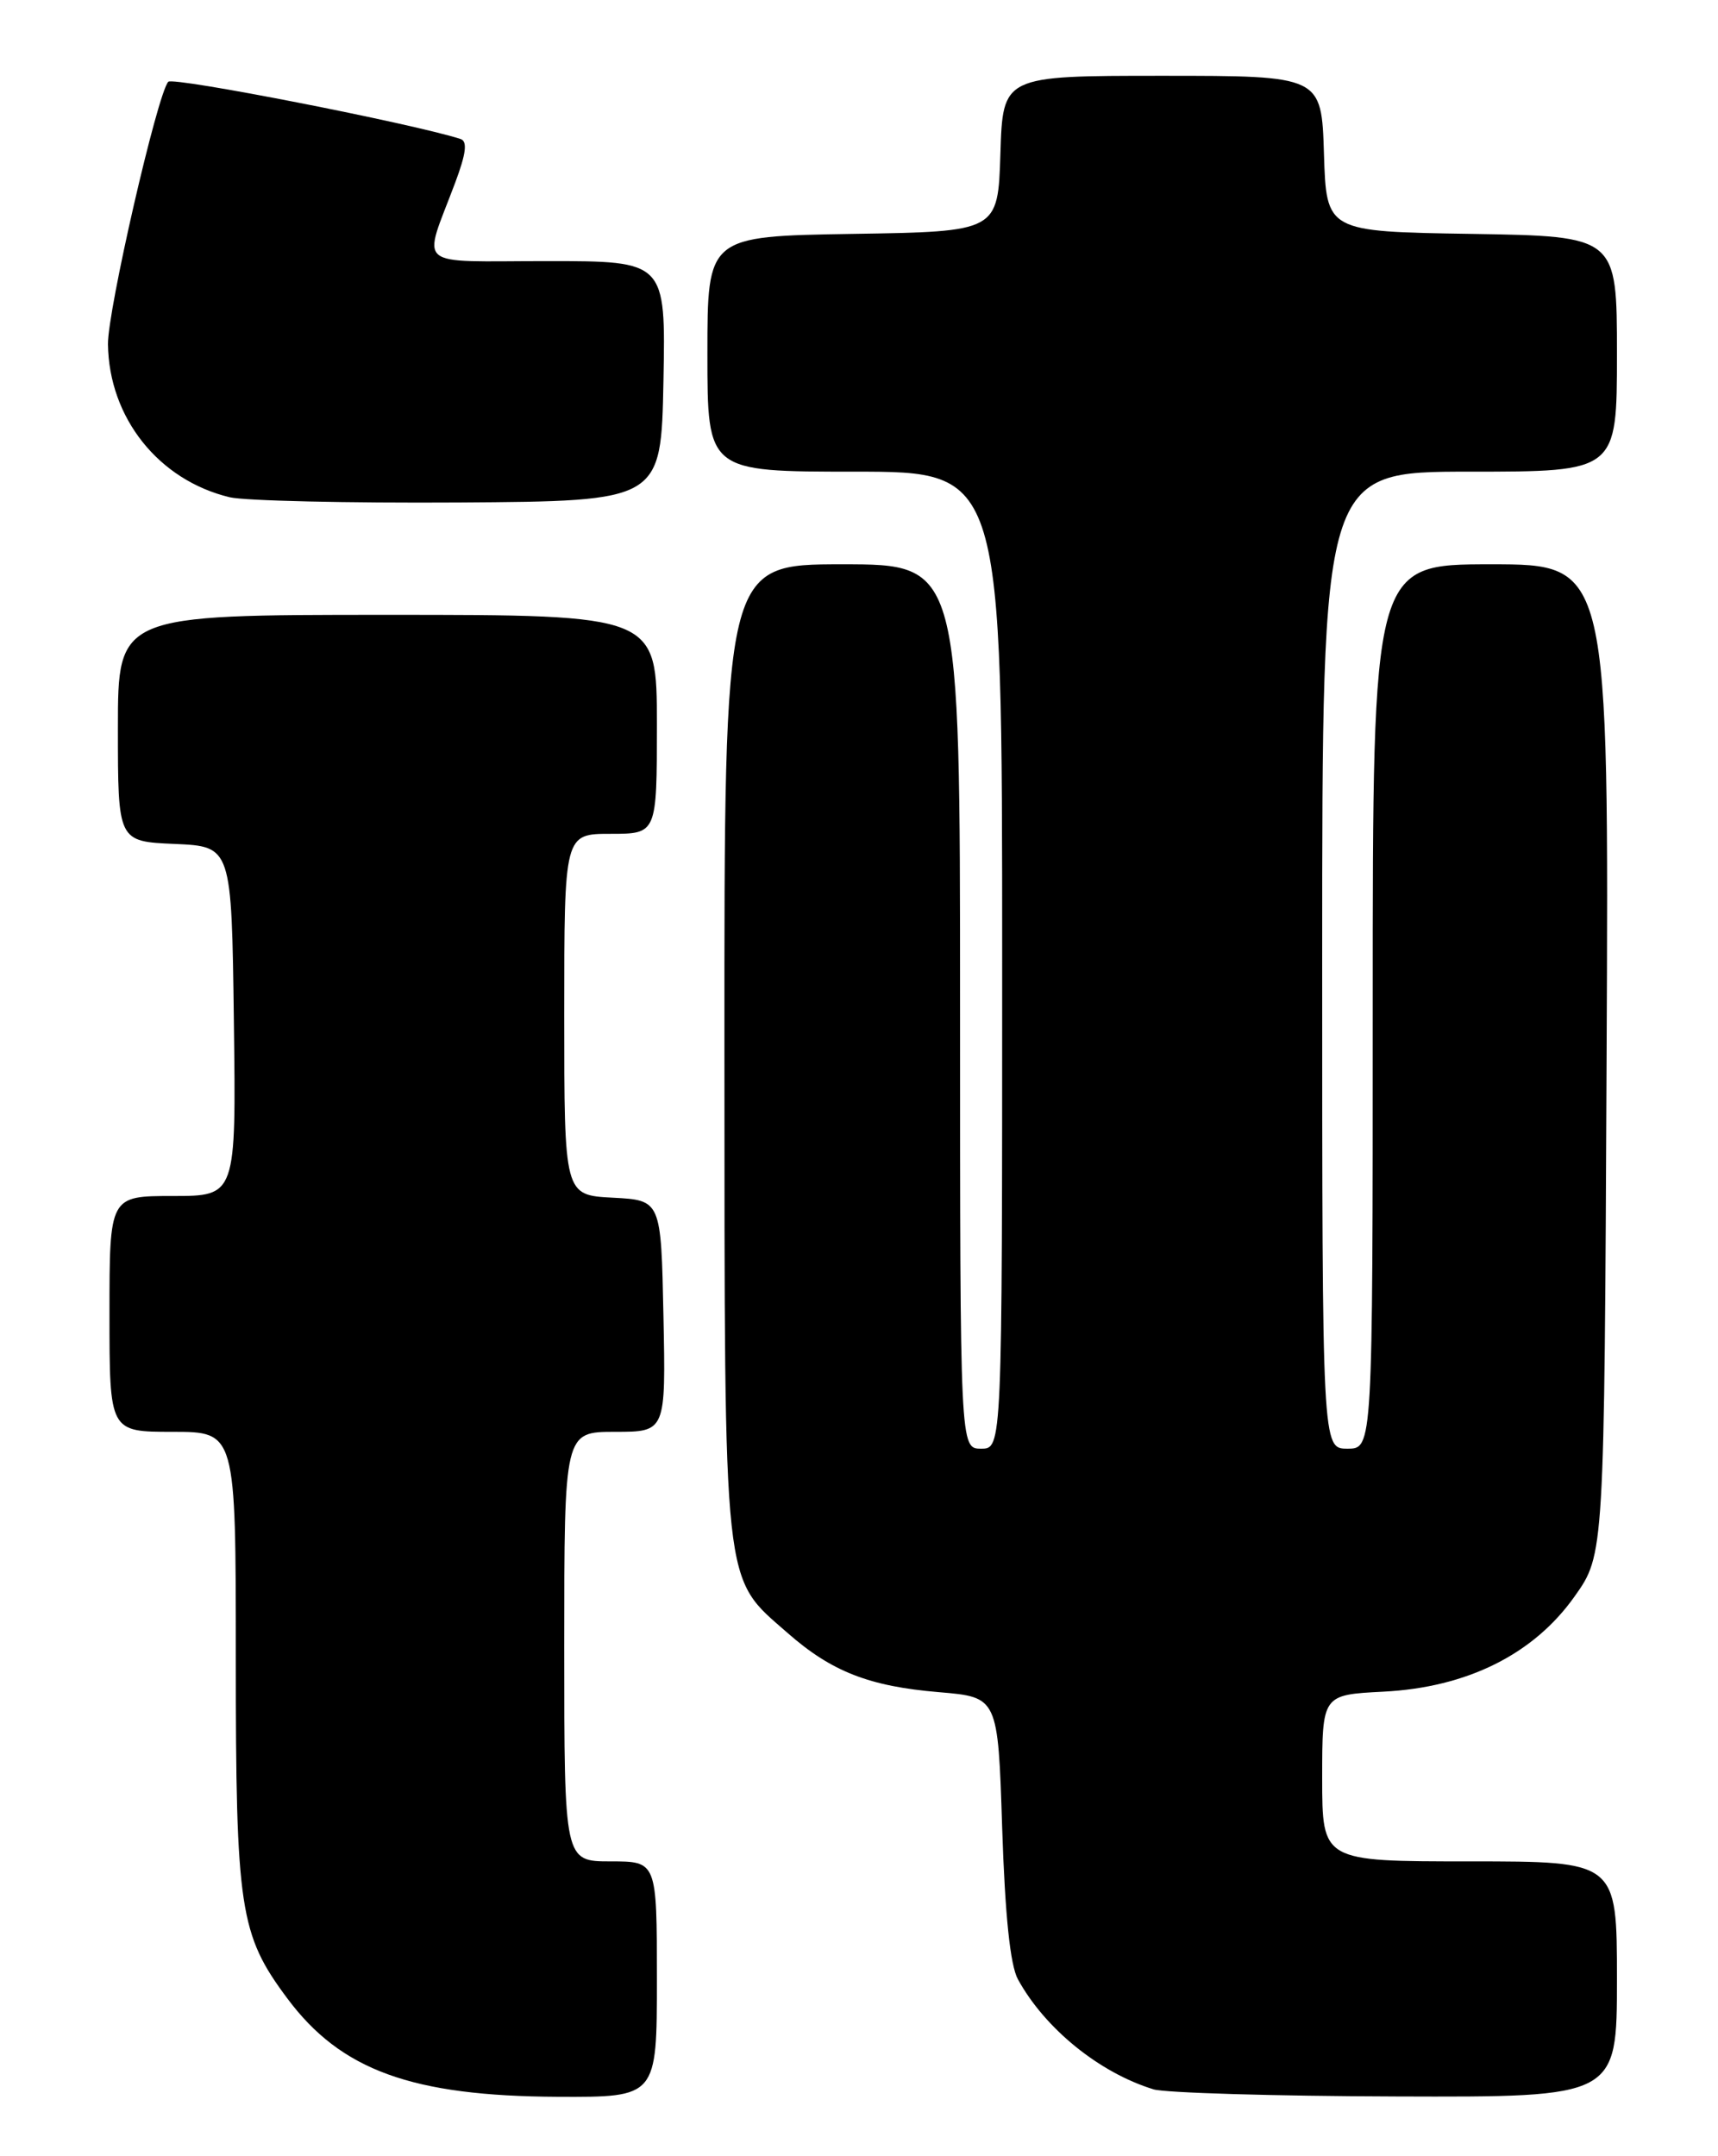 <?xml version="1.0" encoding="UTF-8" standalone="no"?>
<!DOCTYPE svg PUBLIC "-//W3C//DTD SVG 1.1//EN" "http://www.w3.org/Graphics/SVG/1.1/DTD/svg11.dtd" >
<svg xmlns="http://www.w3.org/2000/svg" xmlns:xlink="http://www.w3.org/1999/xlink" version="1.1" viewBox="0 0 204 256">
 <g >
 <path fill="currentColor"
d=" M 78.00 235.00 C 78.00 221.00 78.00 221.00 72.50 221.00 C 67.00 221.00 67.00 221.00 67.00 195.50 C 67.00 170.00 67.00 170.00 73.03 170.00 C 79.06 170.00 79.06 170.00 78.78 156.25 C 78.50 142.50 78.50 142.50 72.75 142.20 C 67.00 141.90 67.00 141.90 67.00 120.45 C 67.00 99.00 67.00 99.00 72.50 99.00 C 78.00 99.00 78.00 99.00 78.00 86.00 C 78.00 73.00 78.00 73.00 46.00 73.00 C 14.00 73.00 14.00 73.00 14.00 86.45 C 14.00 99.91 14.00 99.91 20.75 100.20 C 27.50 100.50 27.50 100.50 27.77 121.25 C 28.04 142.00 28.04 142.00 20.52 142.00 C 13.00 142.00 13.00 142.00 13.00 156.00 C 13.00 170.00 13.00 170.00 20.50 170.00 C 28.00 170.00 28.00 170.00 28.00 196.84 C 28.00 226.68 28.45 229.67 34.11 237.26 C 40.47 245.81 48.90 248.87 66.25 248.95 C 78.00 249.00 78.00 249.00 78.00 235.00 Z  M 192.00 235.00 C 192.00 221.00 192.00 221.00 174.50 221.00 C 157.00 221.00 157.00 221.00 157.00 211.11 C 157.00 201.22 157.00 201.22 164.26 200.85 C 174.21 200.35 182.12 196.41 186.98 189.53 C 190.50 184.57 190.50 184.57 190.77 125.78 C 191.05 67.00 191.05 67.00 177.02 67.00 C 163.00 67.00 163.00 67.00 163.00 119.50 C 163.00 172.00 163.00 172.00 160.00 172.00 C 157.00 172.00 157.00 172.00 157.00 114.00 C 157.00 56.00 157.00 56.00 174.50 56.00 C 192.00 56.00 192.00 56.00 192.00 42.02 C 192.00 28.05 192.00 28.05 174.75 27.77 C 157.50 27.50 157.50 27.50 157.21 18.25 C 156.92 9.00 156.92 9.00 138.00 9.00 C 119.08 9.00 119.08 9.00 118.79 18.25 C 118.50 27.50 118.50 27.50 101.25 27.77 C 84.00 28.05 84.00 28.05 84.00 42.02 C 84.00 56.00 84.00 56.00 101.50 56.00 C 119.00 56.00 119.00 56.00 119.00 114.00 C 119.00 172.00 119.00 172.00 116.50 172.00 C 114.00 172.00 114.00 172.00 114.00 119.50 C 114.00 67.00 114.00 67.00 100.00 67.00 C 86.00 67.00 86.00 67.00 86.02 124.75 C 86.05 189.63 85.77 187.08 93.52 193.88 C 98.74 198.47 103.23 200.22 111.50 200.91 C 118.50 201.50 118.50 201.50 119.00 217.00 C 119.34 227.39 119.95 233.32 120.87 235.00 C 124.09 240.87 130.55 246.10 136.99 248.07 C 138.37 248.48 151.31 248.87 165.75 248.91 C 192.00 249.00 192.00 249.00 192.00 235.00 Z  M 78.78 45.25 C 79.05 31.00 79.05 31.00 64.96 31.00 C 48.94 31.00 50.17 32.05 54.05 21.69 C 55.35 18.22 55.53 16.77 54.68 16.50 C 49.05 14.68 20.53 9.09 19.98 9.71 C 18.68 11.15 12.76 36.94 12.82 40.88 C 12.94 49.61 18.83 57.01 27.28 59.04 C 29.05 59.46 41.30 59.74 54.50 59.66 C 78.50 59.50 78.50 59.50 78.78 45.25 Z "/>
</g>
</svg>